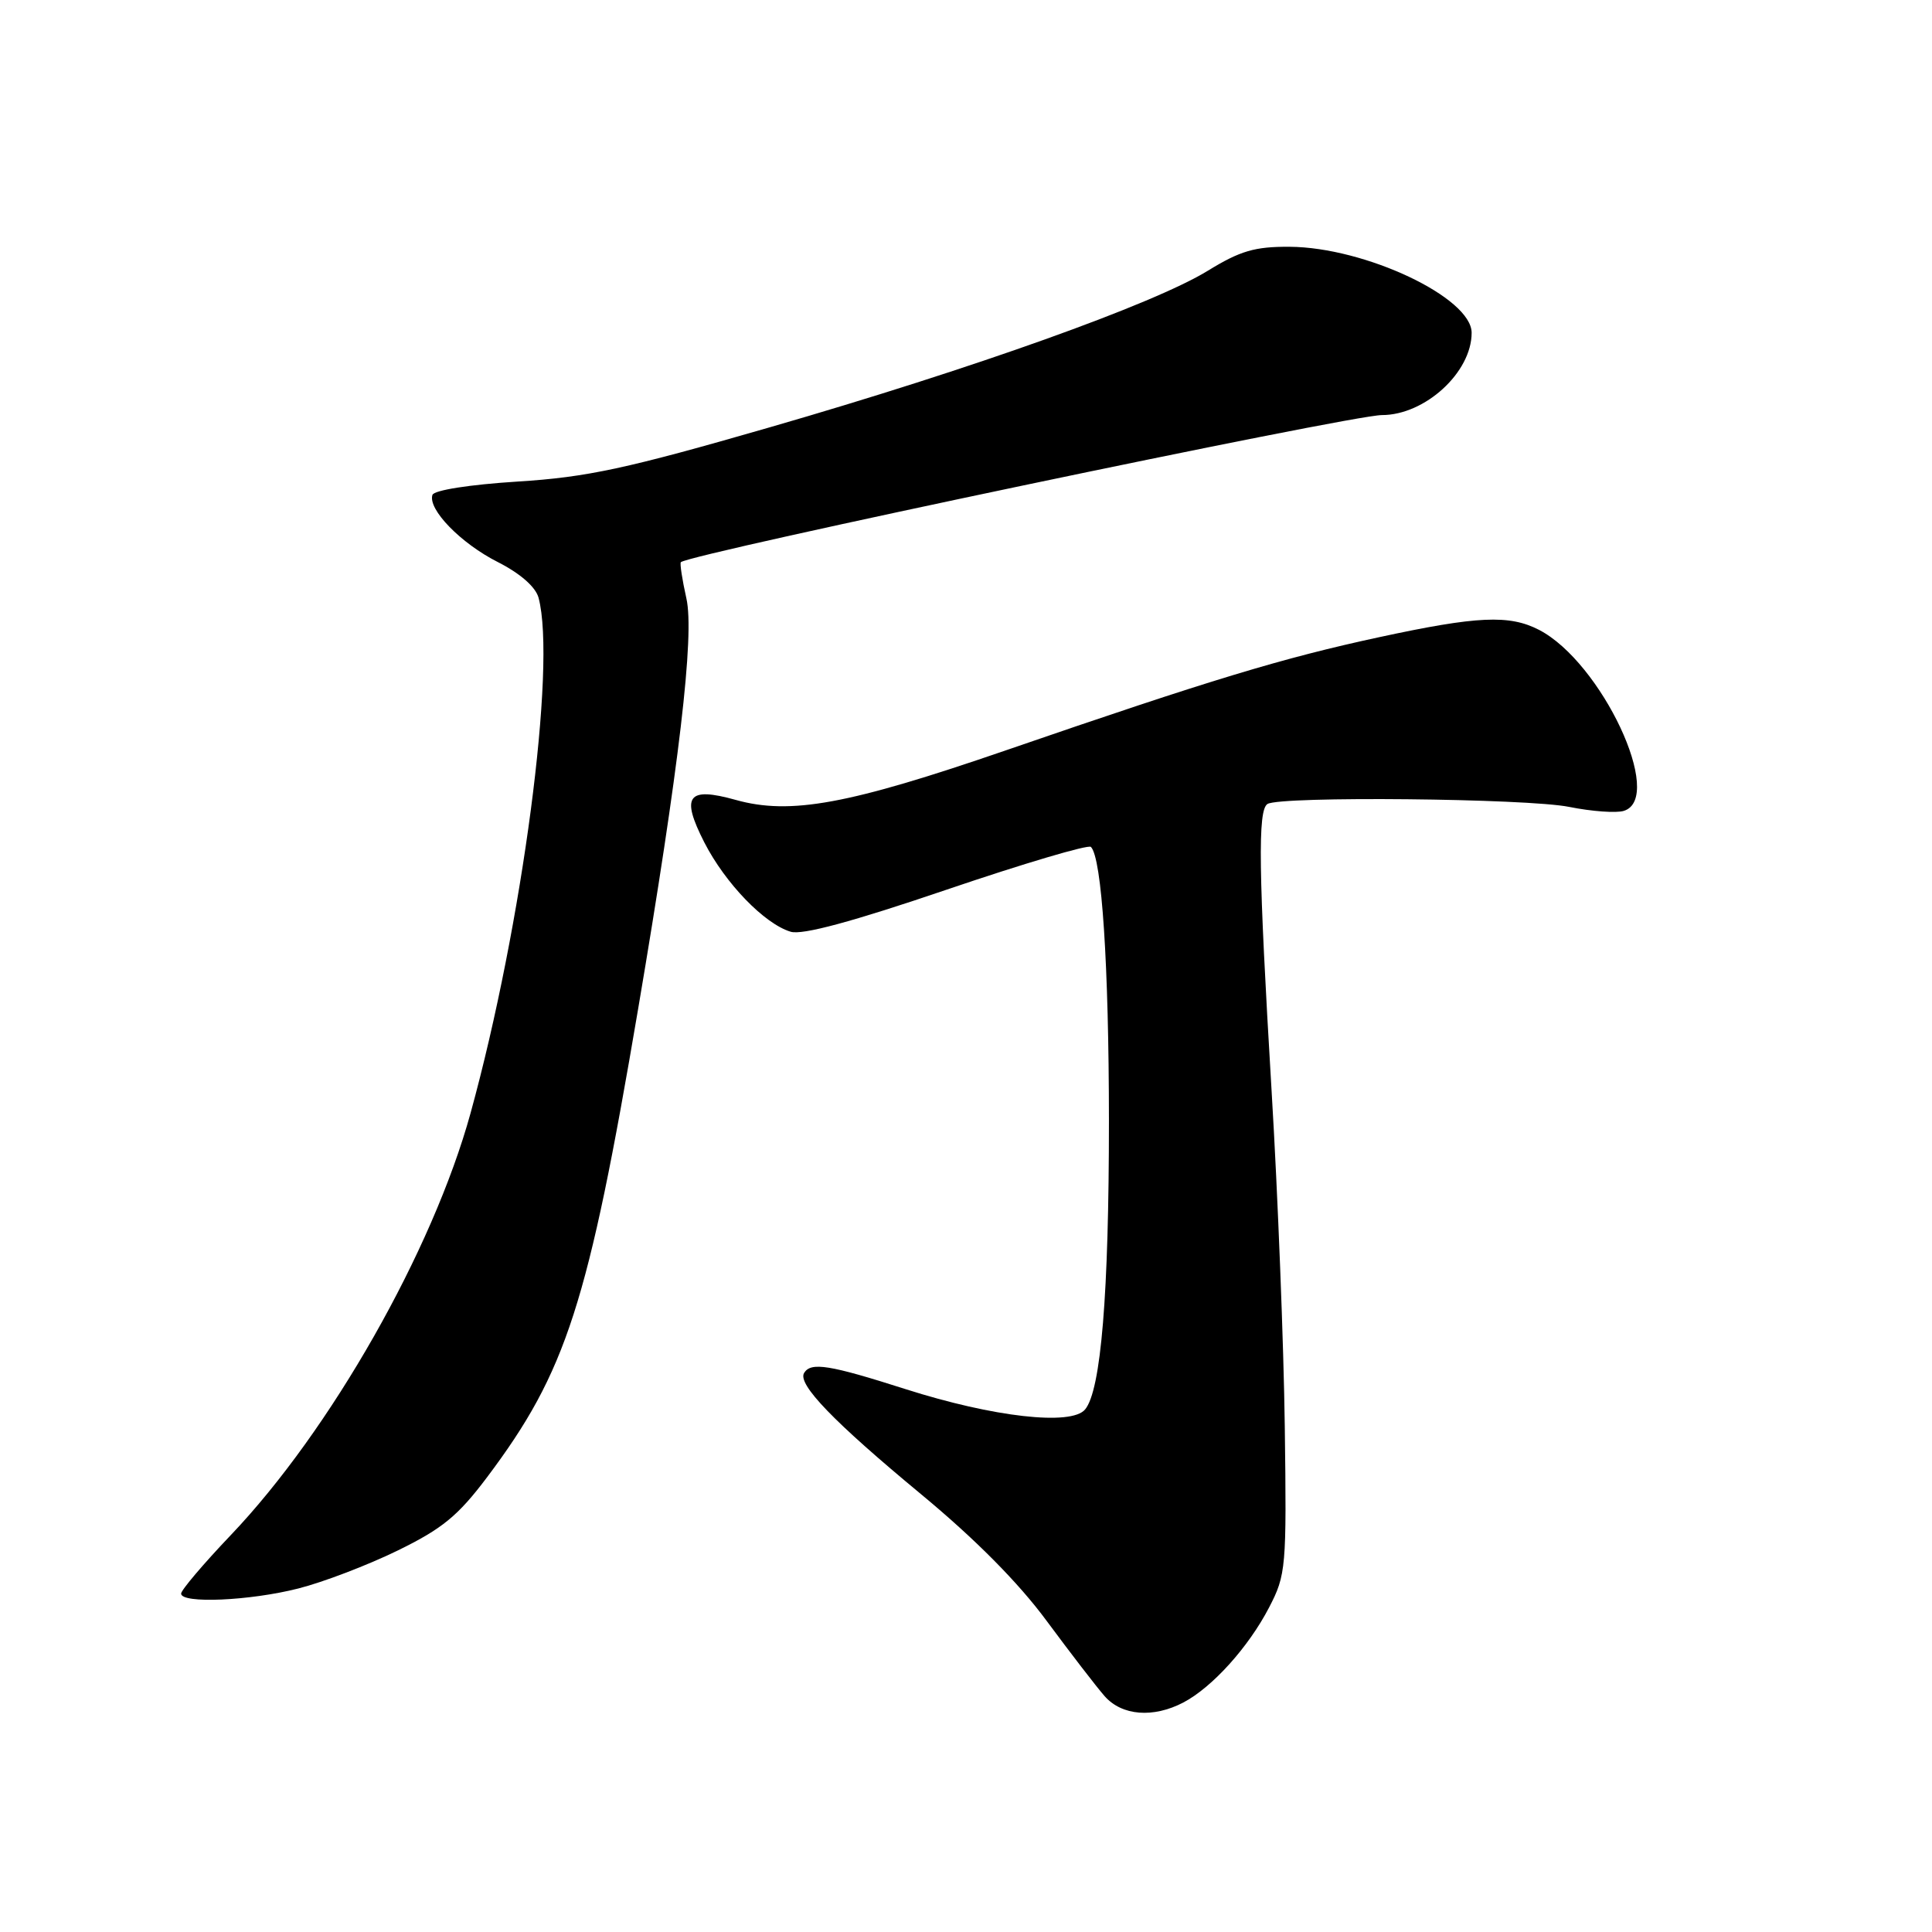 <?xml version="1.0" encoding="UTF-8" standalone="no"?>
<!DOCTYPE svg PUBLIC "-//W3C//DTD SVG 1.1//EN" "http://www.w3.org/Graphics/SVG/1.1/DTD/svg11.dtd" >
<svg xmlns="http://www.w3.org/2000/svg" xmlns:xlink="http://www.w3.org/1999/xlink" version="1.1" viewBox="0 0 256 256">
 <g >
 <path fill="currentColor"
d=" M 156.80 225.59 C 160.63 223.58 165.43 218.26 168.16 213.00 C 170.41 208.67 170.49 207.74 170.24 189.00 C 170.10 178.28 169.32 158.25 168.49 144.50 C 166.75 115.37 166.64 107.34 167.95 106.53 C 169.66 105.47 202.35 105.79 207.93 106.92 C 210.92 107.52 214.19 107.76 215.18 107.44 C 220.64 105.71 212.21 87.75 203.93 83.46 C 200.00 81.43 195.76 81.62 182.75 84.43 C 169.95 87.19 160.53 90.04 133.32 99.41 C 112.44 106.60 104.72 108.02 97.48 105.99 C 91.10 104.21 90.18 105.46 93.33 111.63 C 96.10 117.04 101.29 122.42 104.77 123.46 C 106.31 123.93 112.95 122.13 125.48 117.87 C 135.63 114.42 144.21 111.88 144.55 112.22 C 146.00 113.66 146.93 127.94 146.94 148.50 C 146.94 171.45 145.89 184.23 143.78 186.76 C 141.97 188.95 131.63 187.78 120.00 184.07 C 109.89 180.84 107.46 180.45 106.55 181.92 C 105.63 183.40 110.46 188.40 122.08 198.02 C 129.23 203.94 134.96 209.72 138.69 214.78 C 141.83 219.02 145.28 223.51 146.37 224.75 C 148.66 227.35 152.80 227.68 156.80 225.59 Z  M 39.54 210.48 C 42.82 209.65 48.73 207.39 52.68 205.46 C 58.60 202.57 60.68 200.87 64.54 195.74 C 75.05 181.75 77.91 172.88 84.56 133.66 C 89.99 101.65 92.05 84.16 90.95 79.29 C 90.39 76.79 90.06 74.62 90.22 74.49 C 91.54 73.35 178.99 55.00 183.11 55.00 C 188.82 55.00 195.00 49.34 195.00 44.10 C 195.00 39.43 180.88 32.76 170.88 32.70 C 166.27 32.67 164.33 33.24 160.05 35.87 C 152.89 40.28 128.91 48.85 102.00 56.62 C 82.99 62.11 77.81 63.23 68.58 63.81 C 62.24 64.21 57.51 64.95 57.30 65.58 C 56.67 67.49 61.06 72.00 65.97 74.48 C 68.94 75.99 70.97 77.77 71.36 79.20 C 73.76 88.17 69.22 122.56 62.35 147.50 C 57.33 165.72 43.79 189.55 30.58 203.41 C 26.96 207.21 24.00 210.70 24.00 211.16 C 24.00 212.52 33.10 212.12 39.54 210.48 Z "/>
</g>
</svg>